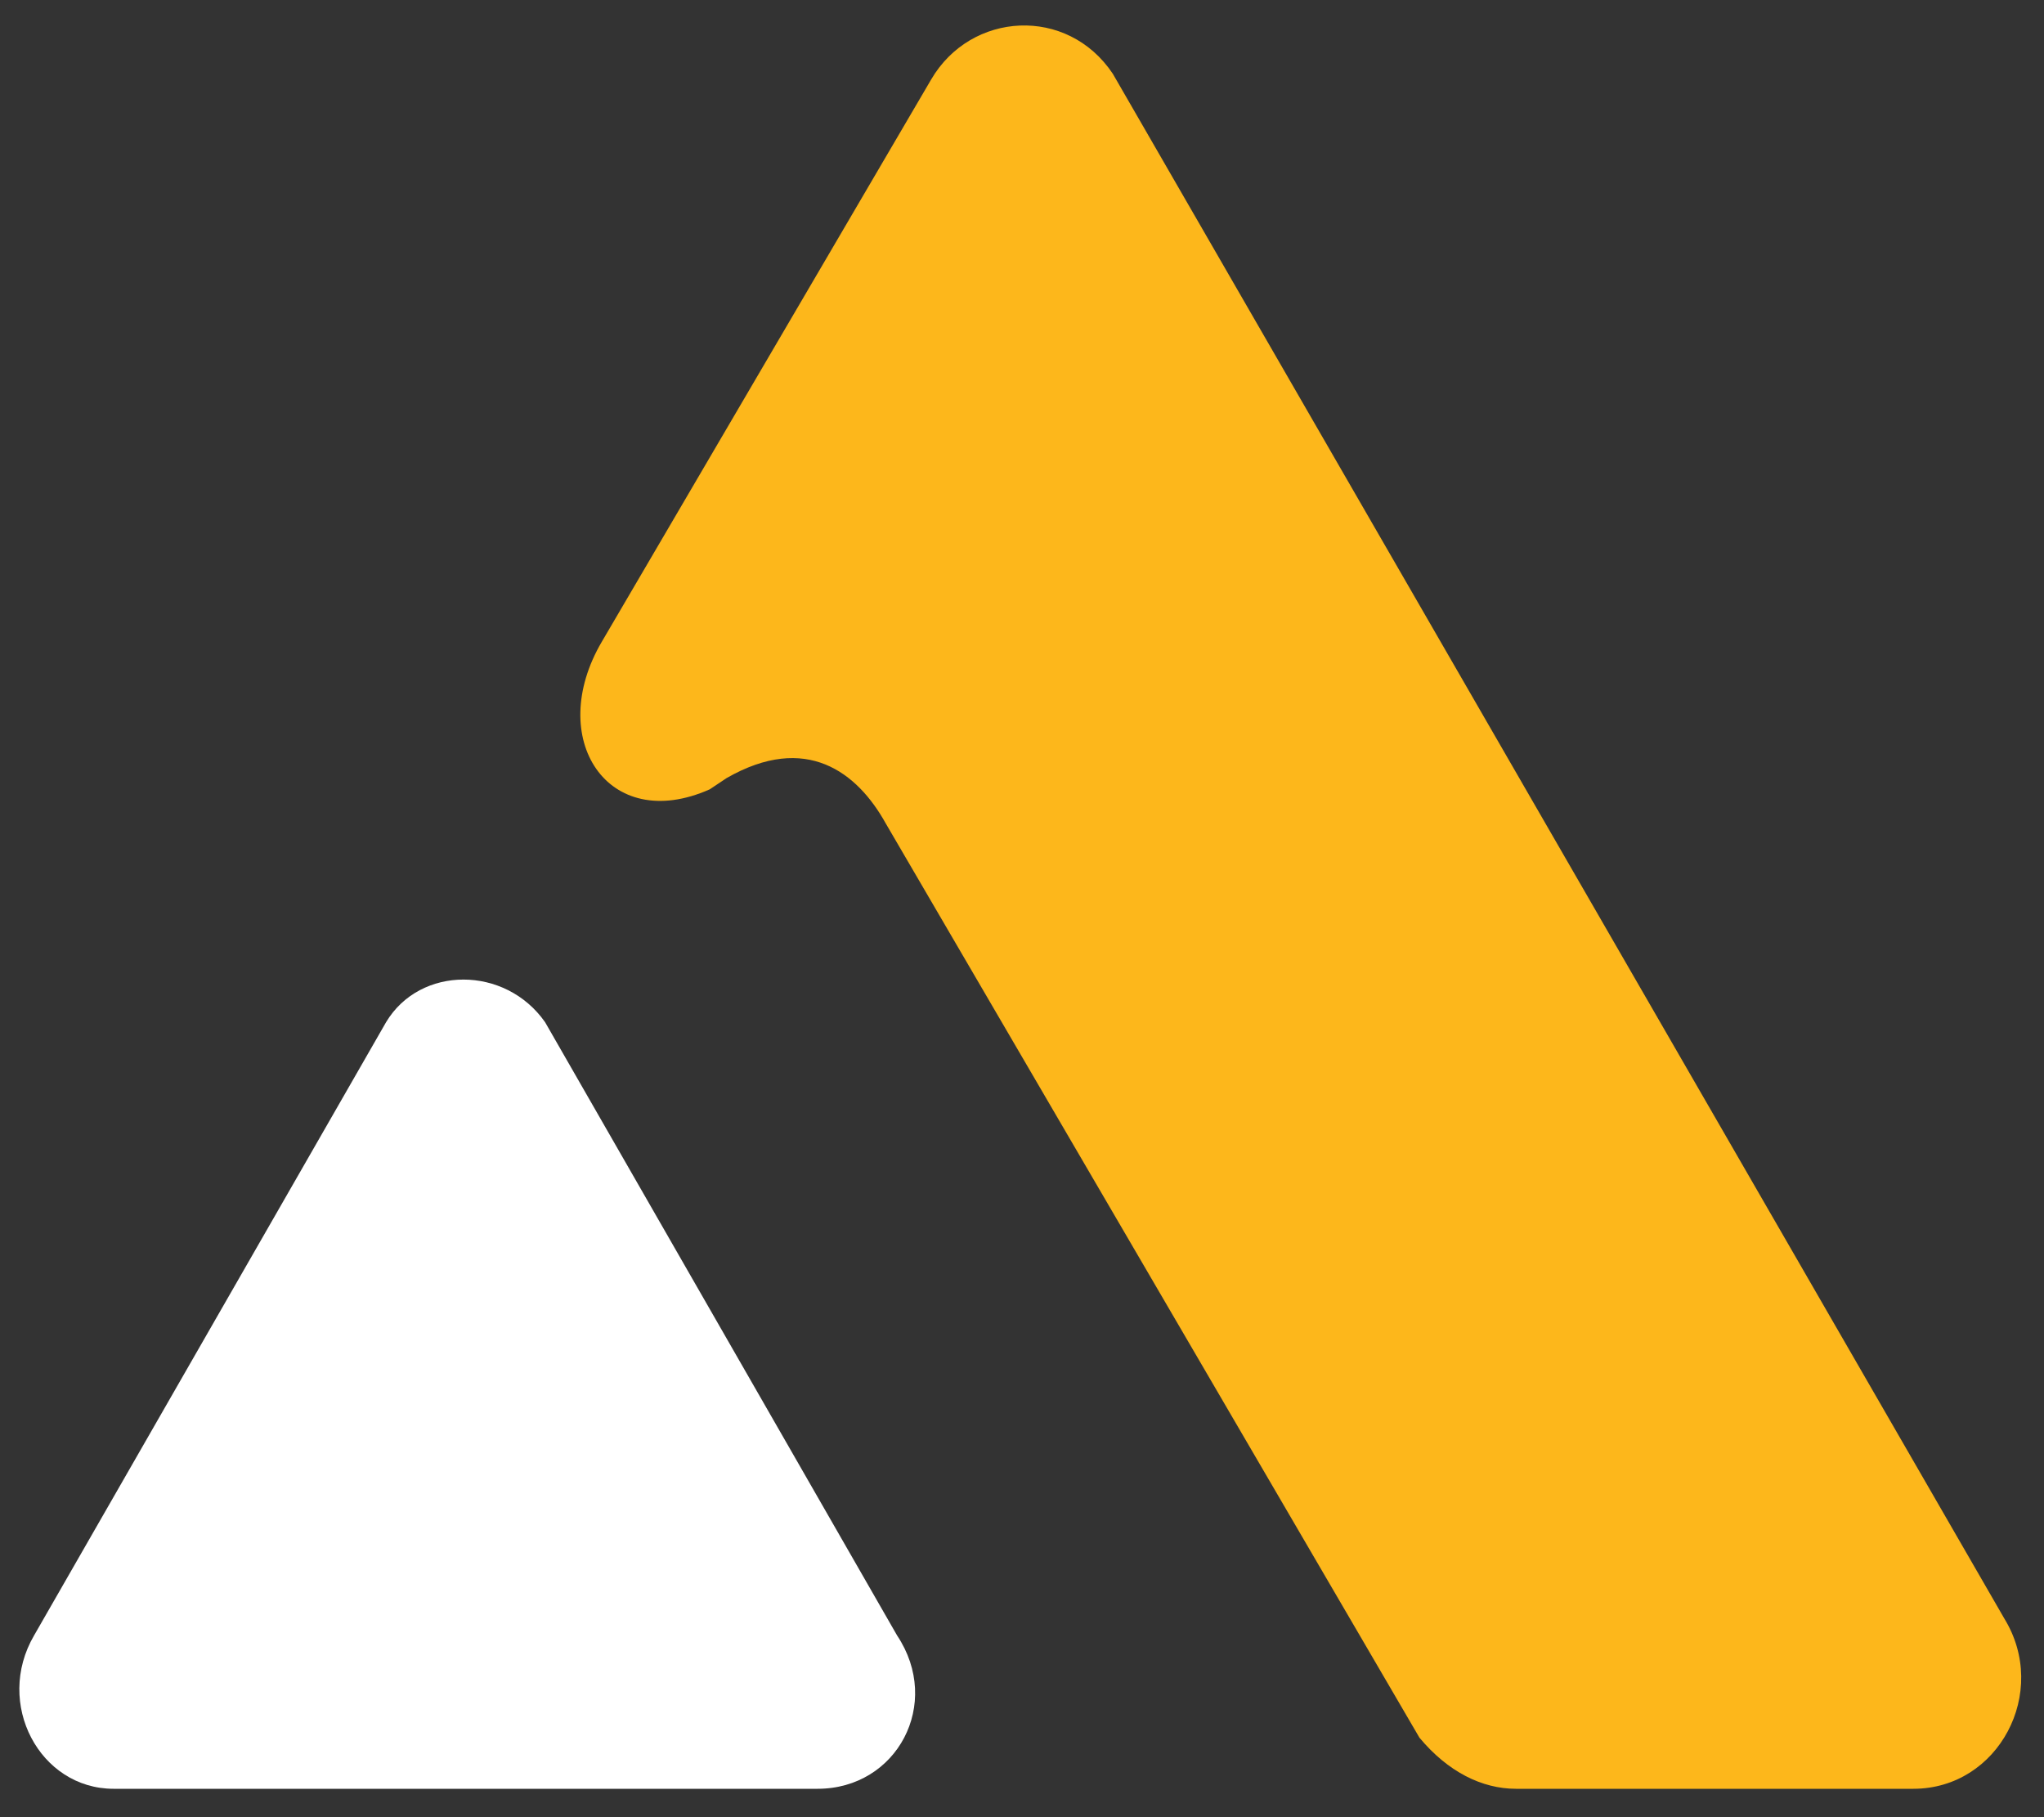 <?xml version="1.0" encoding="utf-8"?>
<!-- Generator: Adobe Illustrator 23.0.0, SVG Export Plug-In . SVG Version: 6.00 Build 0)  -->
<svg version="1.1" id="Layer_1" xmlns="http://www.w3.org/2000/svg" xmlns:xlink="http://www.w3.org/1999/xlink" x="0px" y="0px"
	 viewBox="0 0 36 32" style="enable-background:new 0 0 36 32;" xml:space="preserve">
<rect x="0" y="0" width="36" height="32" fill="#333333" stroke="none"/>
<style type="text/css">
	.st0{fill:#FDB71B;}
	.st1{fill:#FFFFFF;}
</style>
<g>
	<path class="st0" d="M26.7,31.5h7c1.5,0,2.4-1.7,1.6-3L19.6,1.3c-0.8-1.2-2.5-1.1-3.2,0.1l-5.8,9.9c-1,1.7,0.1,3.4,1.9,2.6l0.3-0.2
		c1.4-0.8,2.3-0.1,2.8,0.8l9.4,16.1C25.5,31.2,26.1,31.5,26.7,31.5z"/>
	<path class="st1" d="M14.4,31.5H2c-1.3,0-2.1-1.5-1.4-2.7l6.2-10.8C7.4,17,8.9,17,9.6,18l6.2,10.8C16.6,30,15.8,31.5,14.4,31.5z"/>
</g>
</svg>

